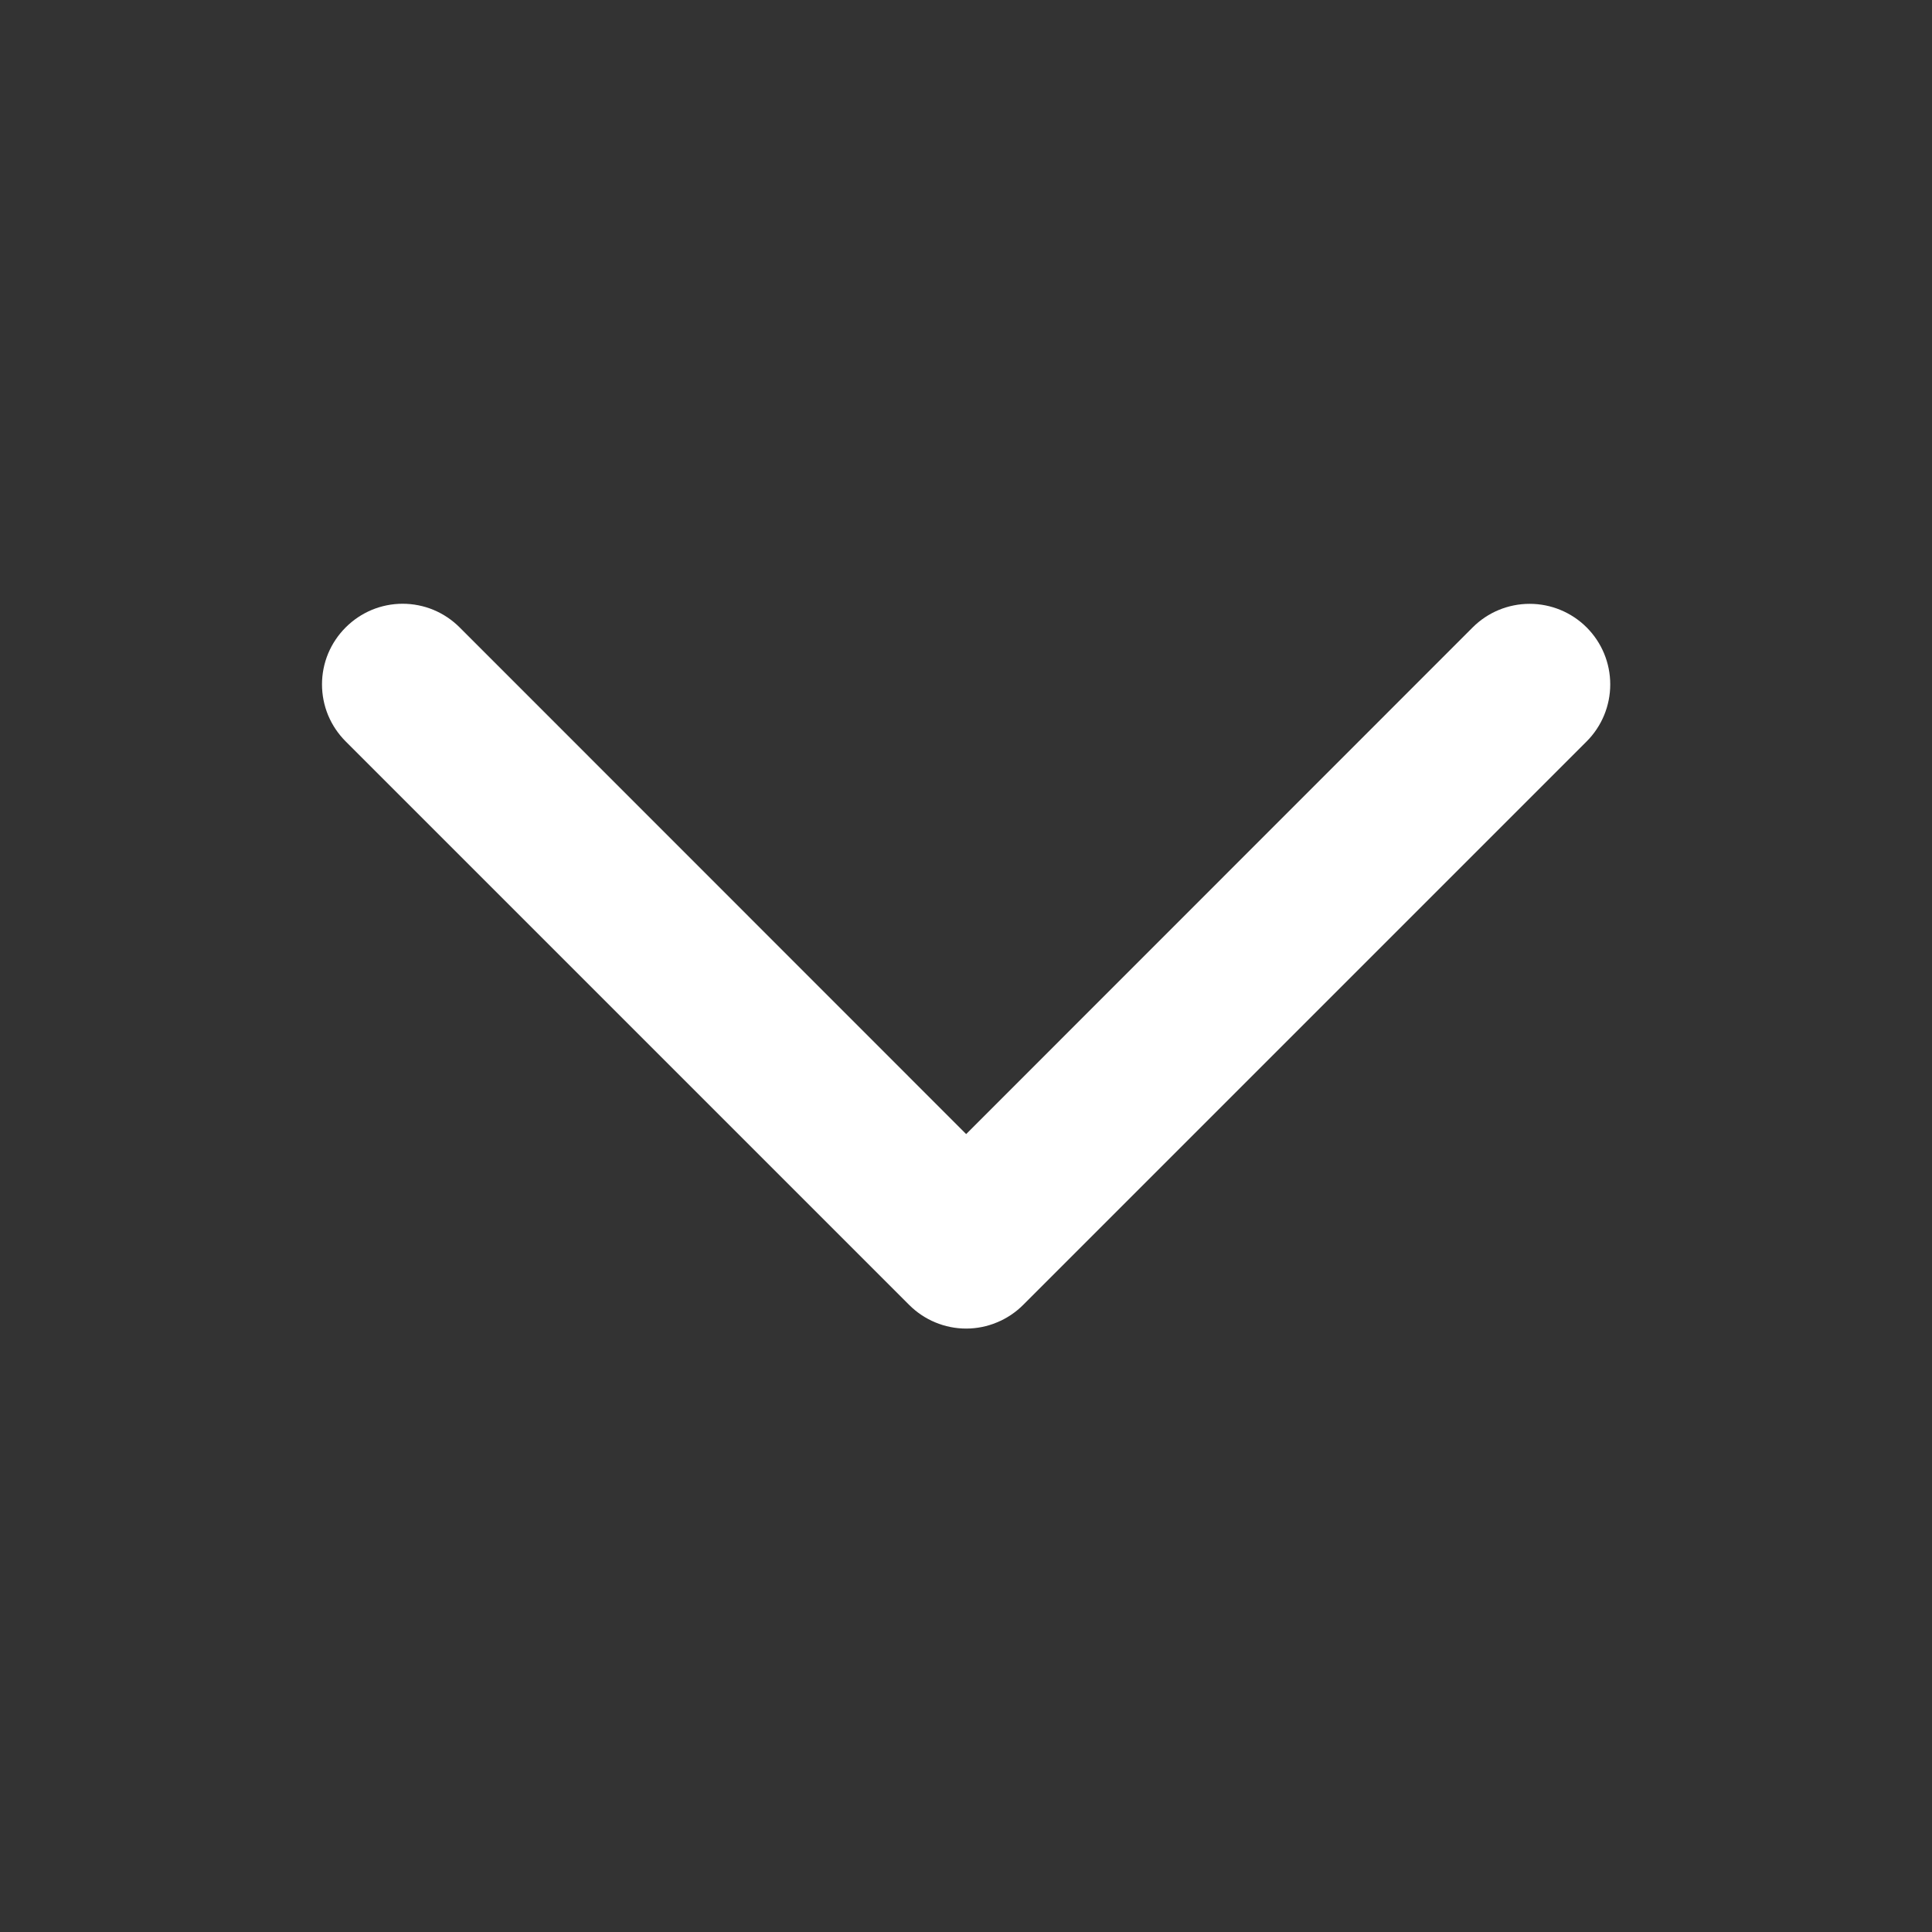 <svg width="24" height="24" viewBox="0 0 24 24" fill="none" xmlns="http://www.w3.org/2000/svg">
<rect x="0" y="0" width="24" height="24" fill="#333333" stroke="none"/>
<path d="M4.294 7.794C4.387 7.701 4.497 7.627 4.619 7.576C4.74 7.526 4.87 7.5 5.002 7.5C5.133 7.5 5.264 7.526 5.385 7.576C5.507 7.627 5.617 7.701 5.71 7.794L12.002 14.088L18.294 7.794C18.482 7.606 18.736 7.501 19.002 7.501C19.267 7.501 19.522 7.606 19.71 7.794C19.898 7.982 20.003 8.236 20.003 8.502C20.003 8.767 19.898 9.022 19.71 9.21L12.71 16.21C12.617 16.303 12.507 16.377 12.385 16.427C12.264 16.478 12.133 16.504 12.002 16.504C11.87 16.504 11.74 16.478 11.618 16.427C11.497 16.377 11.387 16.303 11.294 16.21L4.294 9.21C4.201 9.117 4.127 9.007 4.076 8.885C4.026 8.764 4 8.633 4 8.502C4 8.37 4.026 8.24 4.076 8.119C4.127 7.997 4.201 7.887 4.294 7.794Z" fill="white"/>
</svg>
